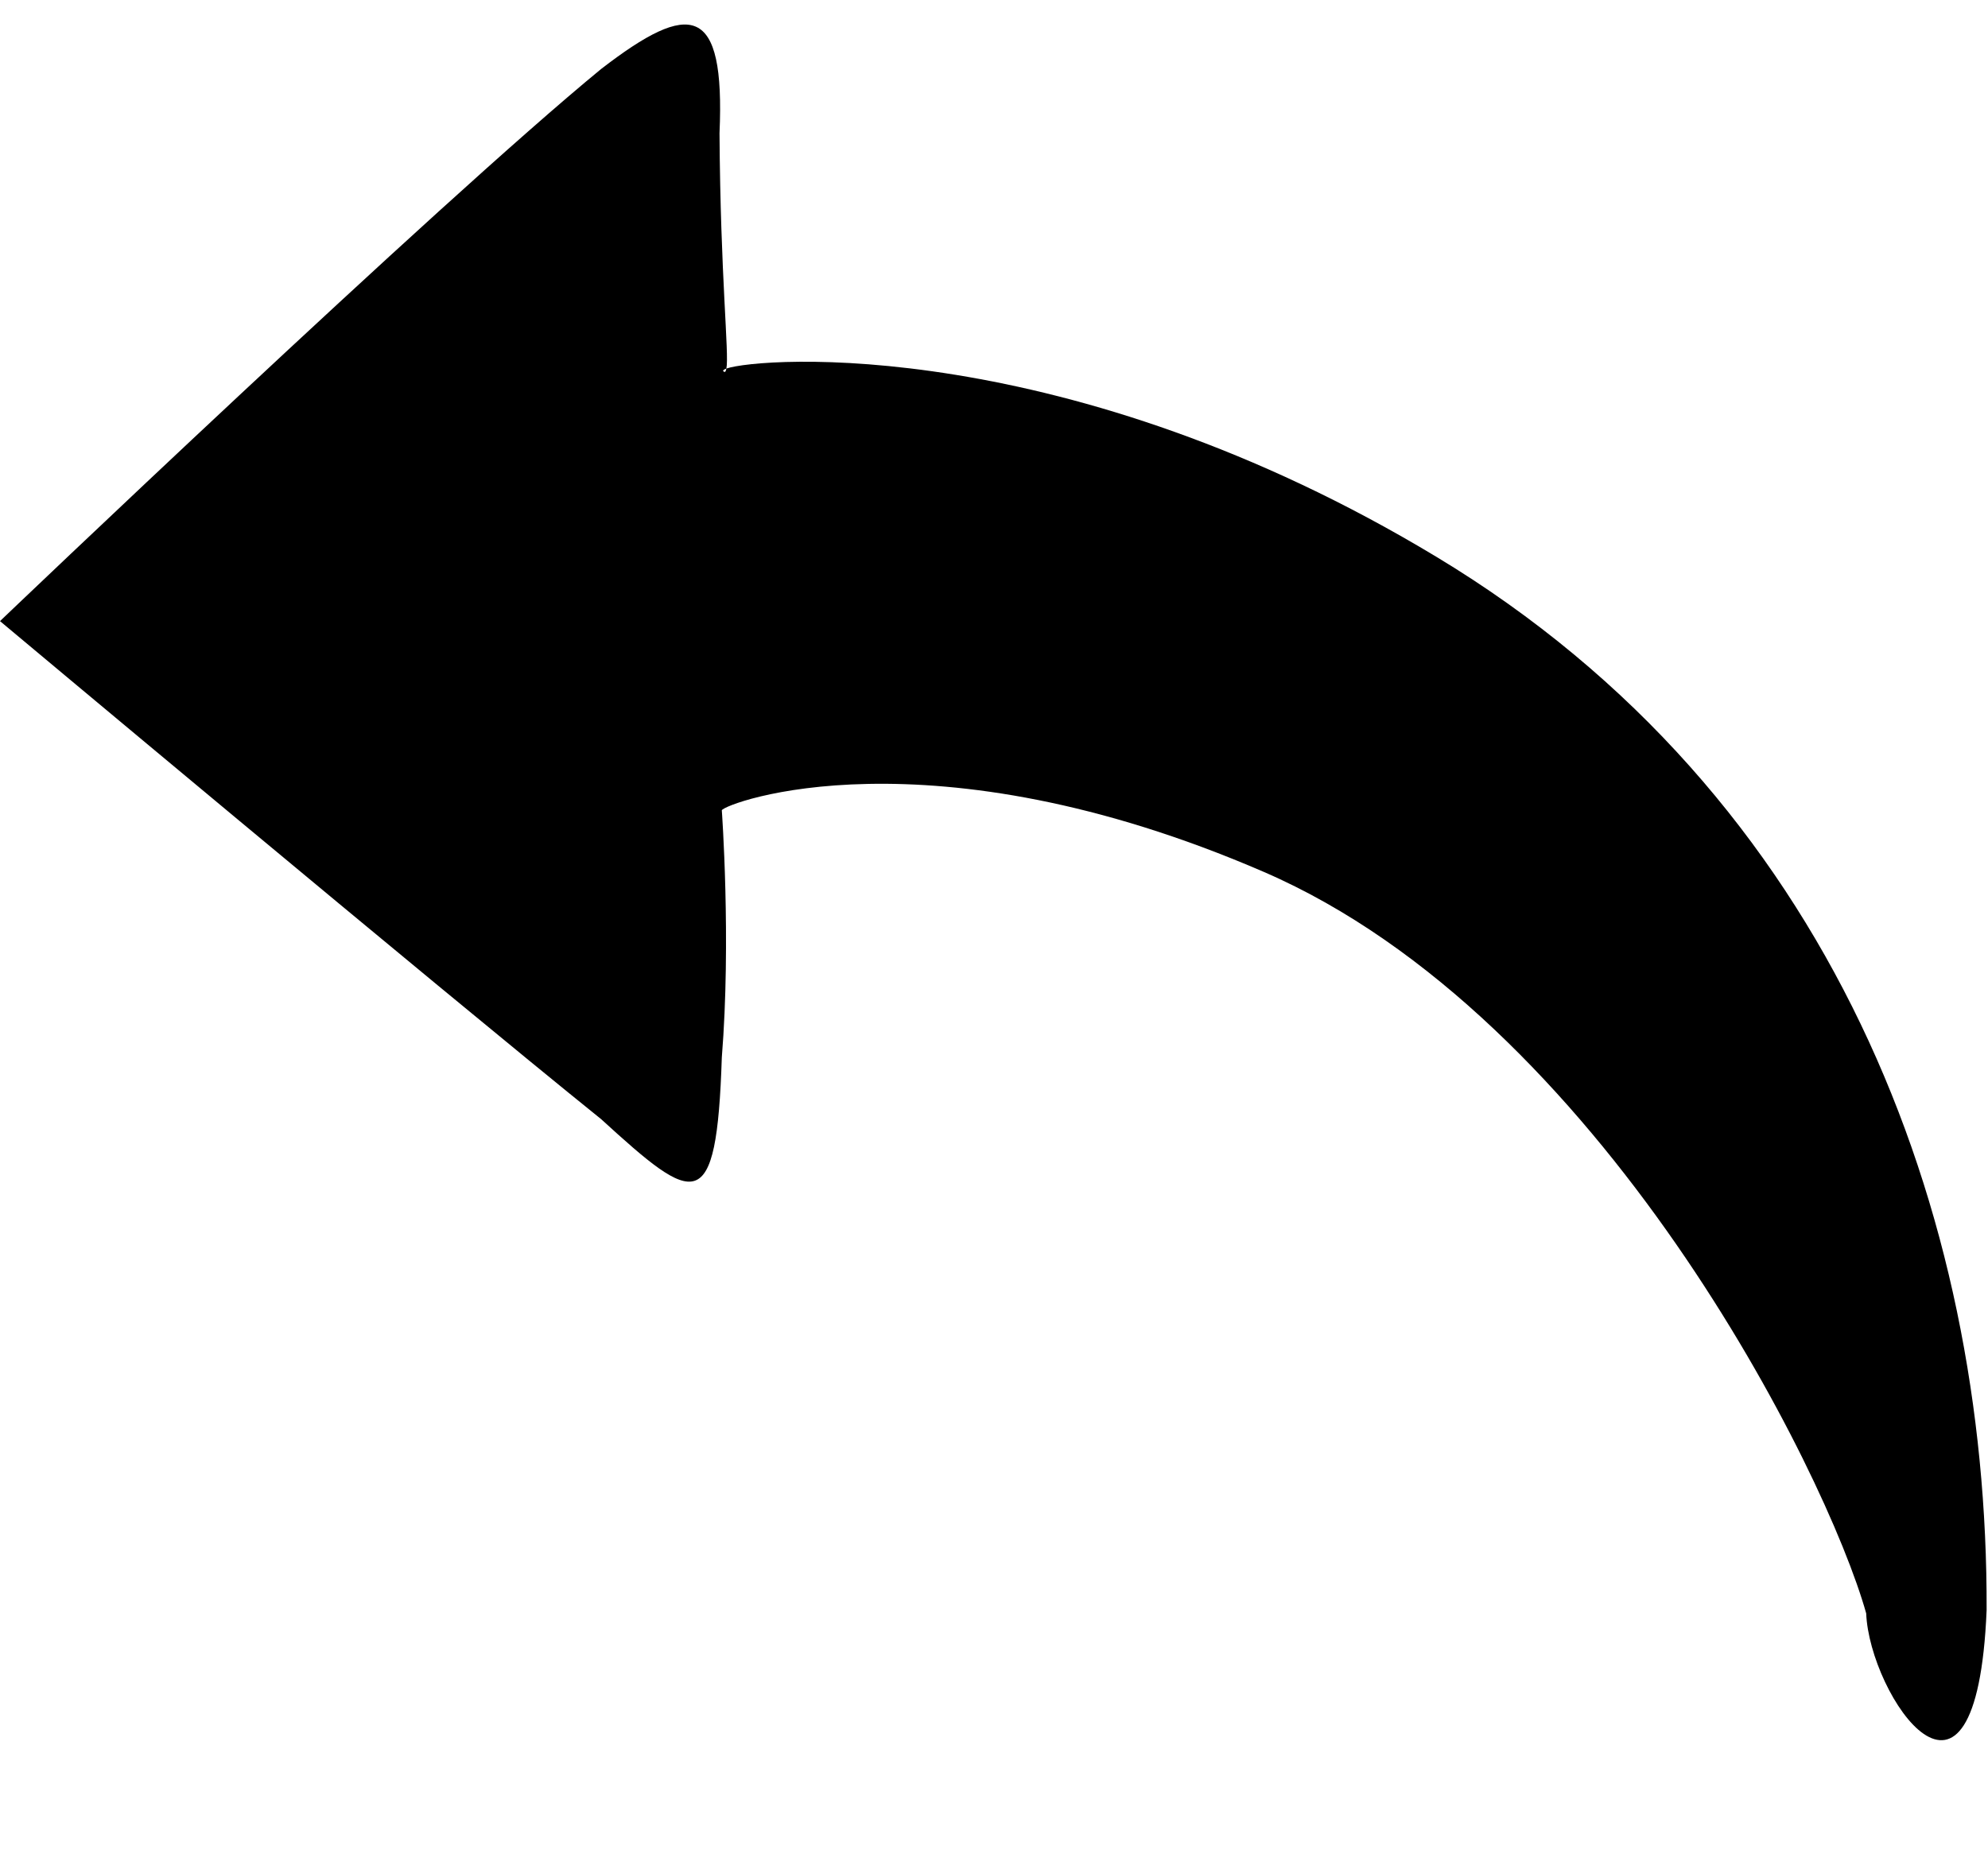 <svg xmlns="http://www.w3.org/2000/svg" viewBox="0 0 13.008 12.133"><path d="M3.934 7.325c.615.562.755.646.789-.404.062-.768 0-1.618 0-1.618.022-.048 1.351-.547 3.548.404 2.196.952 3.679 3.922 3.94 4.852.021.537.721 1.574.788-.021.009-2.604-1.008-5.33-3.599-6.893-2.416-1.458-4.425-1.309-4.647-1.233-.004.021-.01.029-.021.016-.003-.004.006-.01.021-.016.019-.097-.039-.598-.045-1.54C4.745.026 4.519 0 3.934.451 2.862 1.331 0 4.065 0 4.065s2.862 2.396 3.934 3.26z"/></svg>